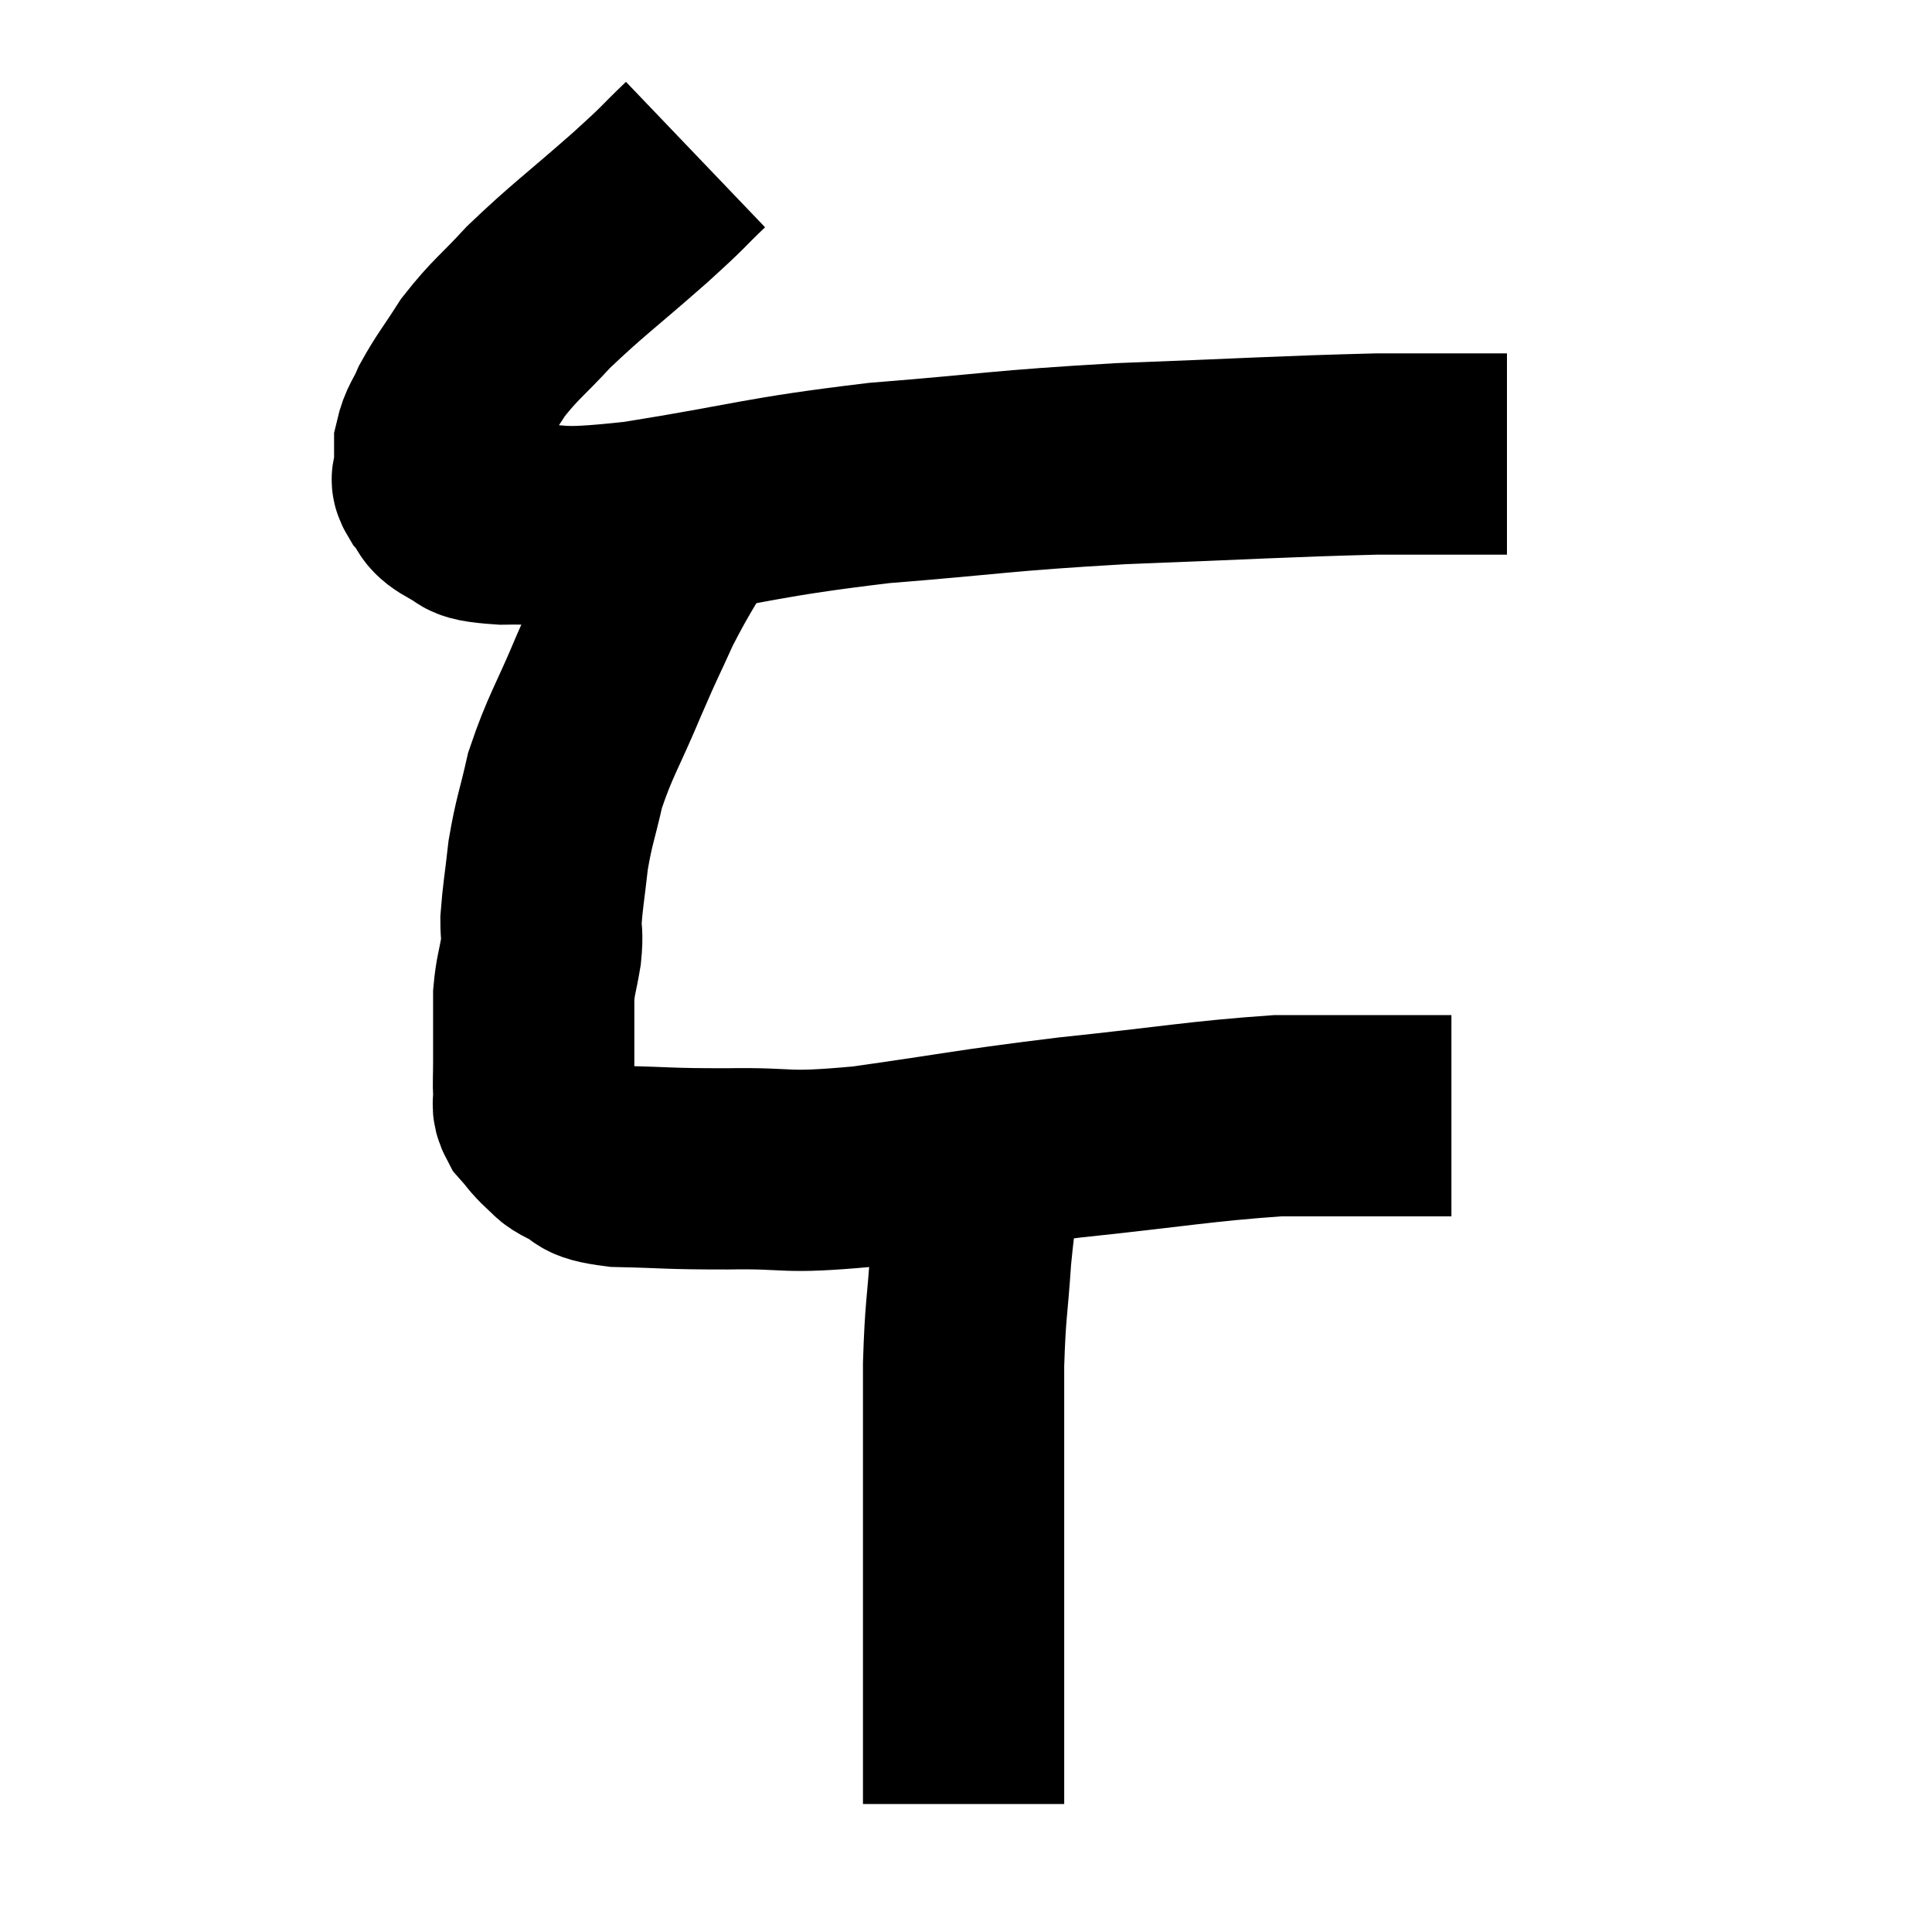 <svg width="48" height="48" viewBox="0 0 48 48" xmlns="http://www.w3.org/2000/svg"><path d="M 17.28 3.84 C 16.59 4.5, 16.875 4.275, 15.9 5.16 C 14.64 6.27, 14.355 6.45, 13.38 7.38 C 12.69 8.13, 12.555 8.175, 12 8.88 C 11.58 9.54, 11.46 9.66, 11.16 10.2 C 10.98 10.62, 10.89 10.65, 10.8 11.04 C 10.8 11.4, 10.8 11.505, 10.8 11.76 C 10.8 11.91, 10.665 11.835, 10.8 12.06 C 11.07 12.36, 10.92 12.42, 11.34 12.66 C 11.91 12.84, 11.355 12.945, 12.48 13.02 C 14.16 12.99, 13.5 13.215, 15.84 12.96 C 18.84 12.48, 18.84 12.36, 21.84 12 C 24.84 11.76, 24.75 11.7, 27.84 11.52 C 31.02 11.4, 31.83 11.34, 34.2 11.28 C 35.76 11.28, 36.51 11.28, 37.32 11.28 C 37.38 11.28, 37.41 11.28, 37.44 11.28 L 37.44 11.28" fill="none" stroke="black" stroke-width="5"></path><path d="M 17.22 12.72 C 16.59 13.83, 16.485 13.92, 15.96 14.94 C 15.54 15.87, 15.6 15.69, 15.12 16.8 C 14.58 18.09, 14.415 18.27, 14.04 19.38 C 13.83 20.31, 13.77 20.37, 13.62 21.24 C 13.53 22.05, 13.485 22.26, 13.44 22.86 C 13.44 23.25, 13.485 23.175, 13.44 23.64 C 13.35 24.18, 13.305 24.225, 13.26 24.72 C 13.26 25.17, 13.26 25.2, 13.26 25.62 C 13.26 26.01, 13.26 26.01, 13.26 26.4 C 13.26 26.79, 13.245 26.865, 13.26 27.18 C 13.29 27.42, 13.185 27.405, 13.32 27.66 C 13.56 27.93, 13.56 27.975, 13.8 28.2 C 14.04 28.38, 13.89 28.365, 14.28 28.56 C 14.82 28.77, 14.415 28.86, 15.36 28.98 C 16.71 29.01, 16.53 29.04, 18.06 29.04 C 19.77 29.01, 19.35 29.175, 21.48 28.98 C 24.03 28.62, 24.015 28.575, 26.58 28.26 C 29.16 27.99, 29.82 27.855, 31.74 27.72 C 33 27.72, 33.345 27.72, 34.26 27.72 C 34.83 27.72, 34.995 27.72, 35.4 27.72 C 35.64 27.72, 35.715 27.72, 35.88 27.72 L 36.06 27.72" fill="none" stroke="black" stroke-width="5"></path><path d="M 24.54 27.6 C 24.51 28.02, 24.585 27.54, 24.48 28.44 C 24.3 29.82, 24.255 29.835, 24.12 31.2 C 24.03 32.55, 23.985 32.49, 23.94 33.9 C 23.94 35.37, 23.94 35.535, 23.94 36.84 C 23.94 37.98, 23.94 37.845, 23.94 39.12 C 23.94 40.53, 23.94 40.935, 23.94 41.94 C 23.94 42.54, 23.94 42.6, 23.94 43.14 C 23.94 43.62, 23.94 43.755, 23.94 44.1 C 23.94 44.31, 23.94 44.37, 23.94 44.52 C 23.94 44.61, 23.94 44.625, 23.94 44.7 L 23.94 44.82" fill="none" stroke="black" stroke-width="5"></path></svg>